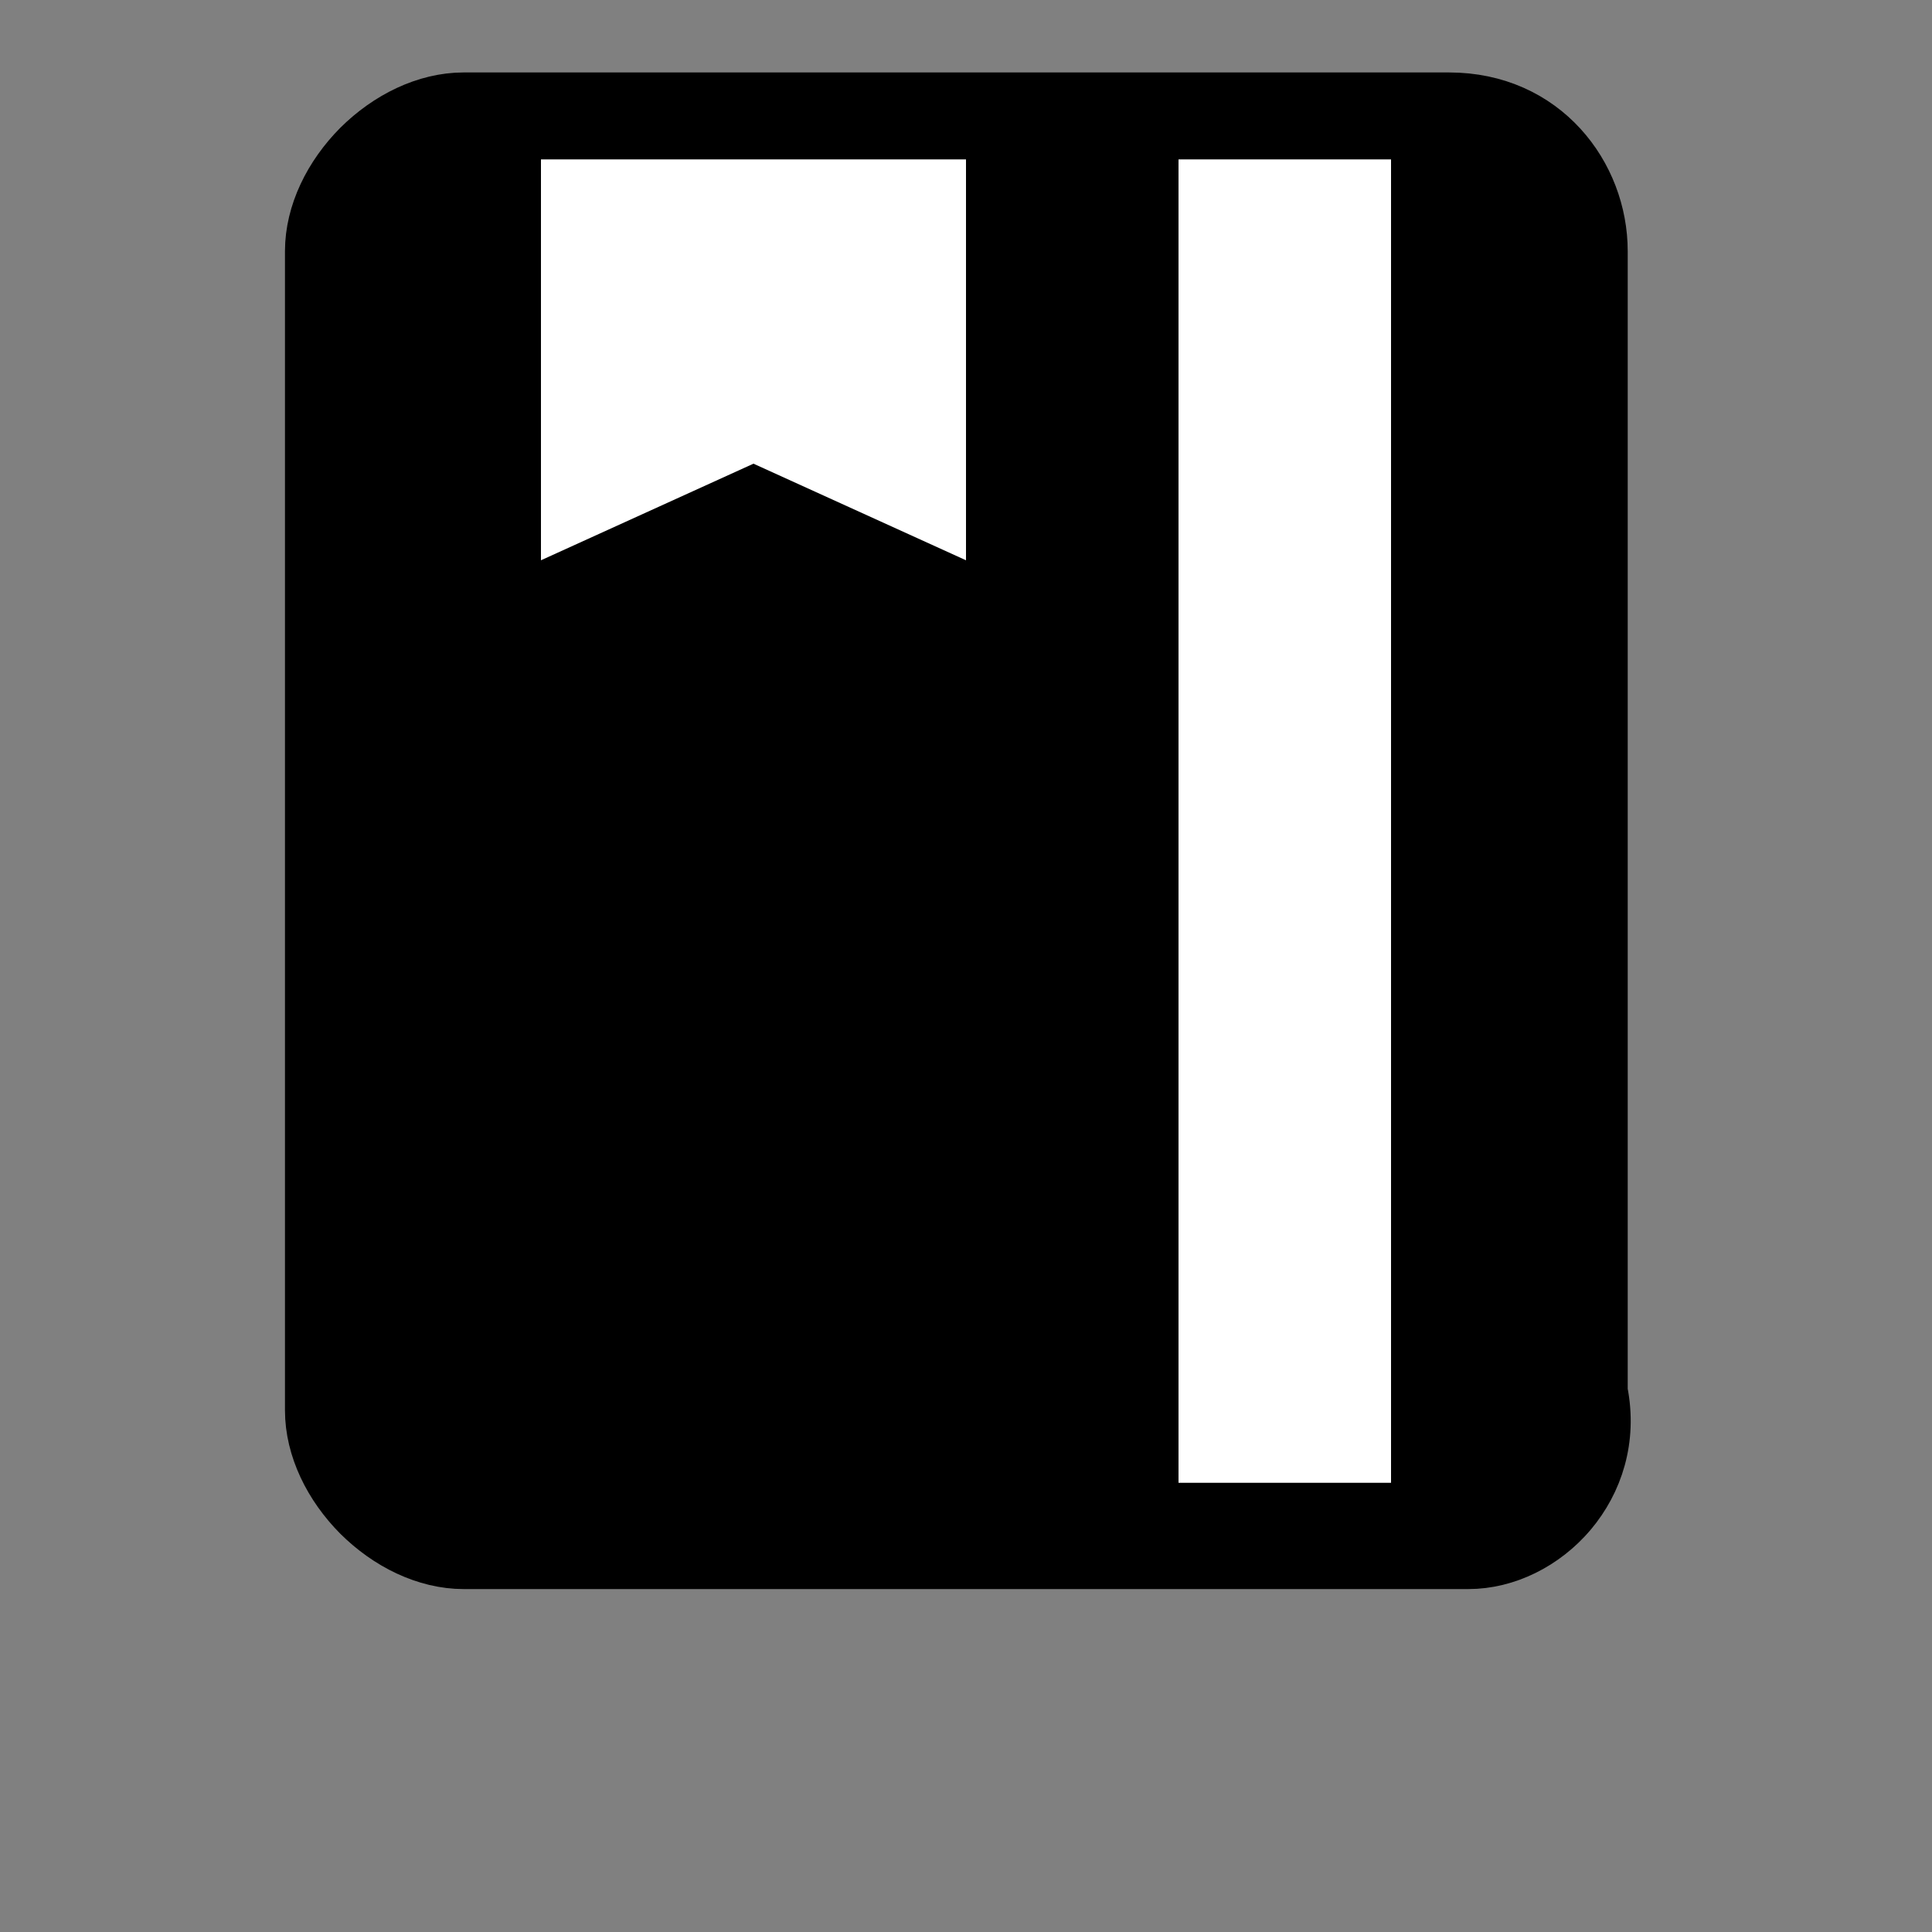 <?xml version="1.0" encoding="utf-8"?>
<!-- Generator: Adobe Illustrator 21.0.0, SVG Export Plug-In . SVG Version: 6.00 Build 0)  -->
<svg version="1.1" id="Layer_1" xmlns="http://www.w3.org/2000/svg" xmlns:xlink="http://www.w3.org/1999/xlink" x="0px" y="0px"
	 viewBox="0 0 10 10" style="enable-background:new 0 0 10 10;" xml:space="preserve">
<rect x="0" y="0" width="10" height="10" fill="#808080" stroke="none"/>
<style type="text/css">
	.st0{fill:#FFFFFF;}
	.st1{stroke:#000000;stroke-width:0.25;stroke-miterlimit:10;}
</style>
<g>
	<g>
		<path d="M7.6,8H2.4C2,8,1.7,7.7,1.7,7.3V1.3C1.7,1,2,0.7,2.4,0.7h5.1C8,0.7,8.3,1,8.3,1.3v5.9C8.3,7.7,8,8,7.6,8z"/>
		<path d="M7.6,8.2H2.4c-0.5,0-0.9-0.4-0.9-0.9V1.3c0-0.5,0.4-0.9,0.9-0.9h5.1c0.5,0,0.9,0.4,0.9,0.9v5.9C8.5,7.8,8.1,8.2,7.6,8.2z
			 M2.4,0.9c-0.3,0-0.5,0.2-0.5,0.5v5.9c0,0.3,0.2,0.5,0.5,0.5h5.1c0.3,0,0.5-0.2,0.5-0.5V1.3c0-0.3-0.2-0.5-0.5-0.5H2.4z"/>
	</g>
	<g>
		<polygon class="st0" points="2.8,0.6 5,0.6 5,2.9 3.9,2.4 2.8,2.9 		"/>
		<rect x="6.1" y="0.6" class="st0" width="1.1" height="7.4"/>
	</g>
	<path class="st1" d="M7.6,8.1H2.4C2,8.1,1.6,7.7,1.6,7.3V1.3c0-0.4,0.4-0.8,0.8-0.8h5.1c0.5,0,0.8,0.4,0.8,0.8v5.9
		C8.4,7.7,8,8.1,7.6,8.1z M2.4,0.8C2.1,0.8,1.8,1,1.8,1.3v5.9c0,0.3,0.3,0.6,0.6,0.6h5.1c0.3,0,0.6-0.3,0.6-0.6V1.3
		c0-0.3-0.3-0.6-0.6-0.6H2.4z"/>
</g>
</svg>
